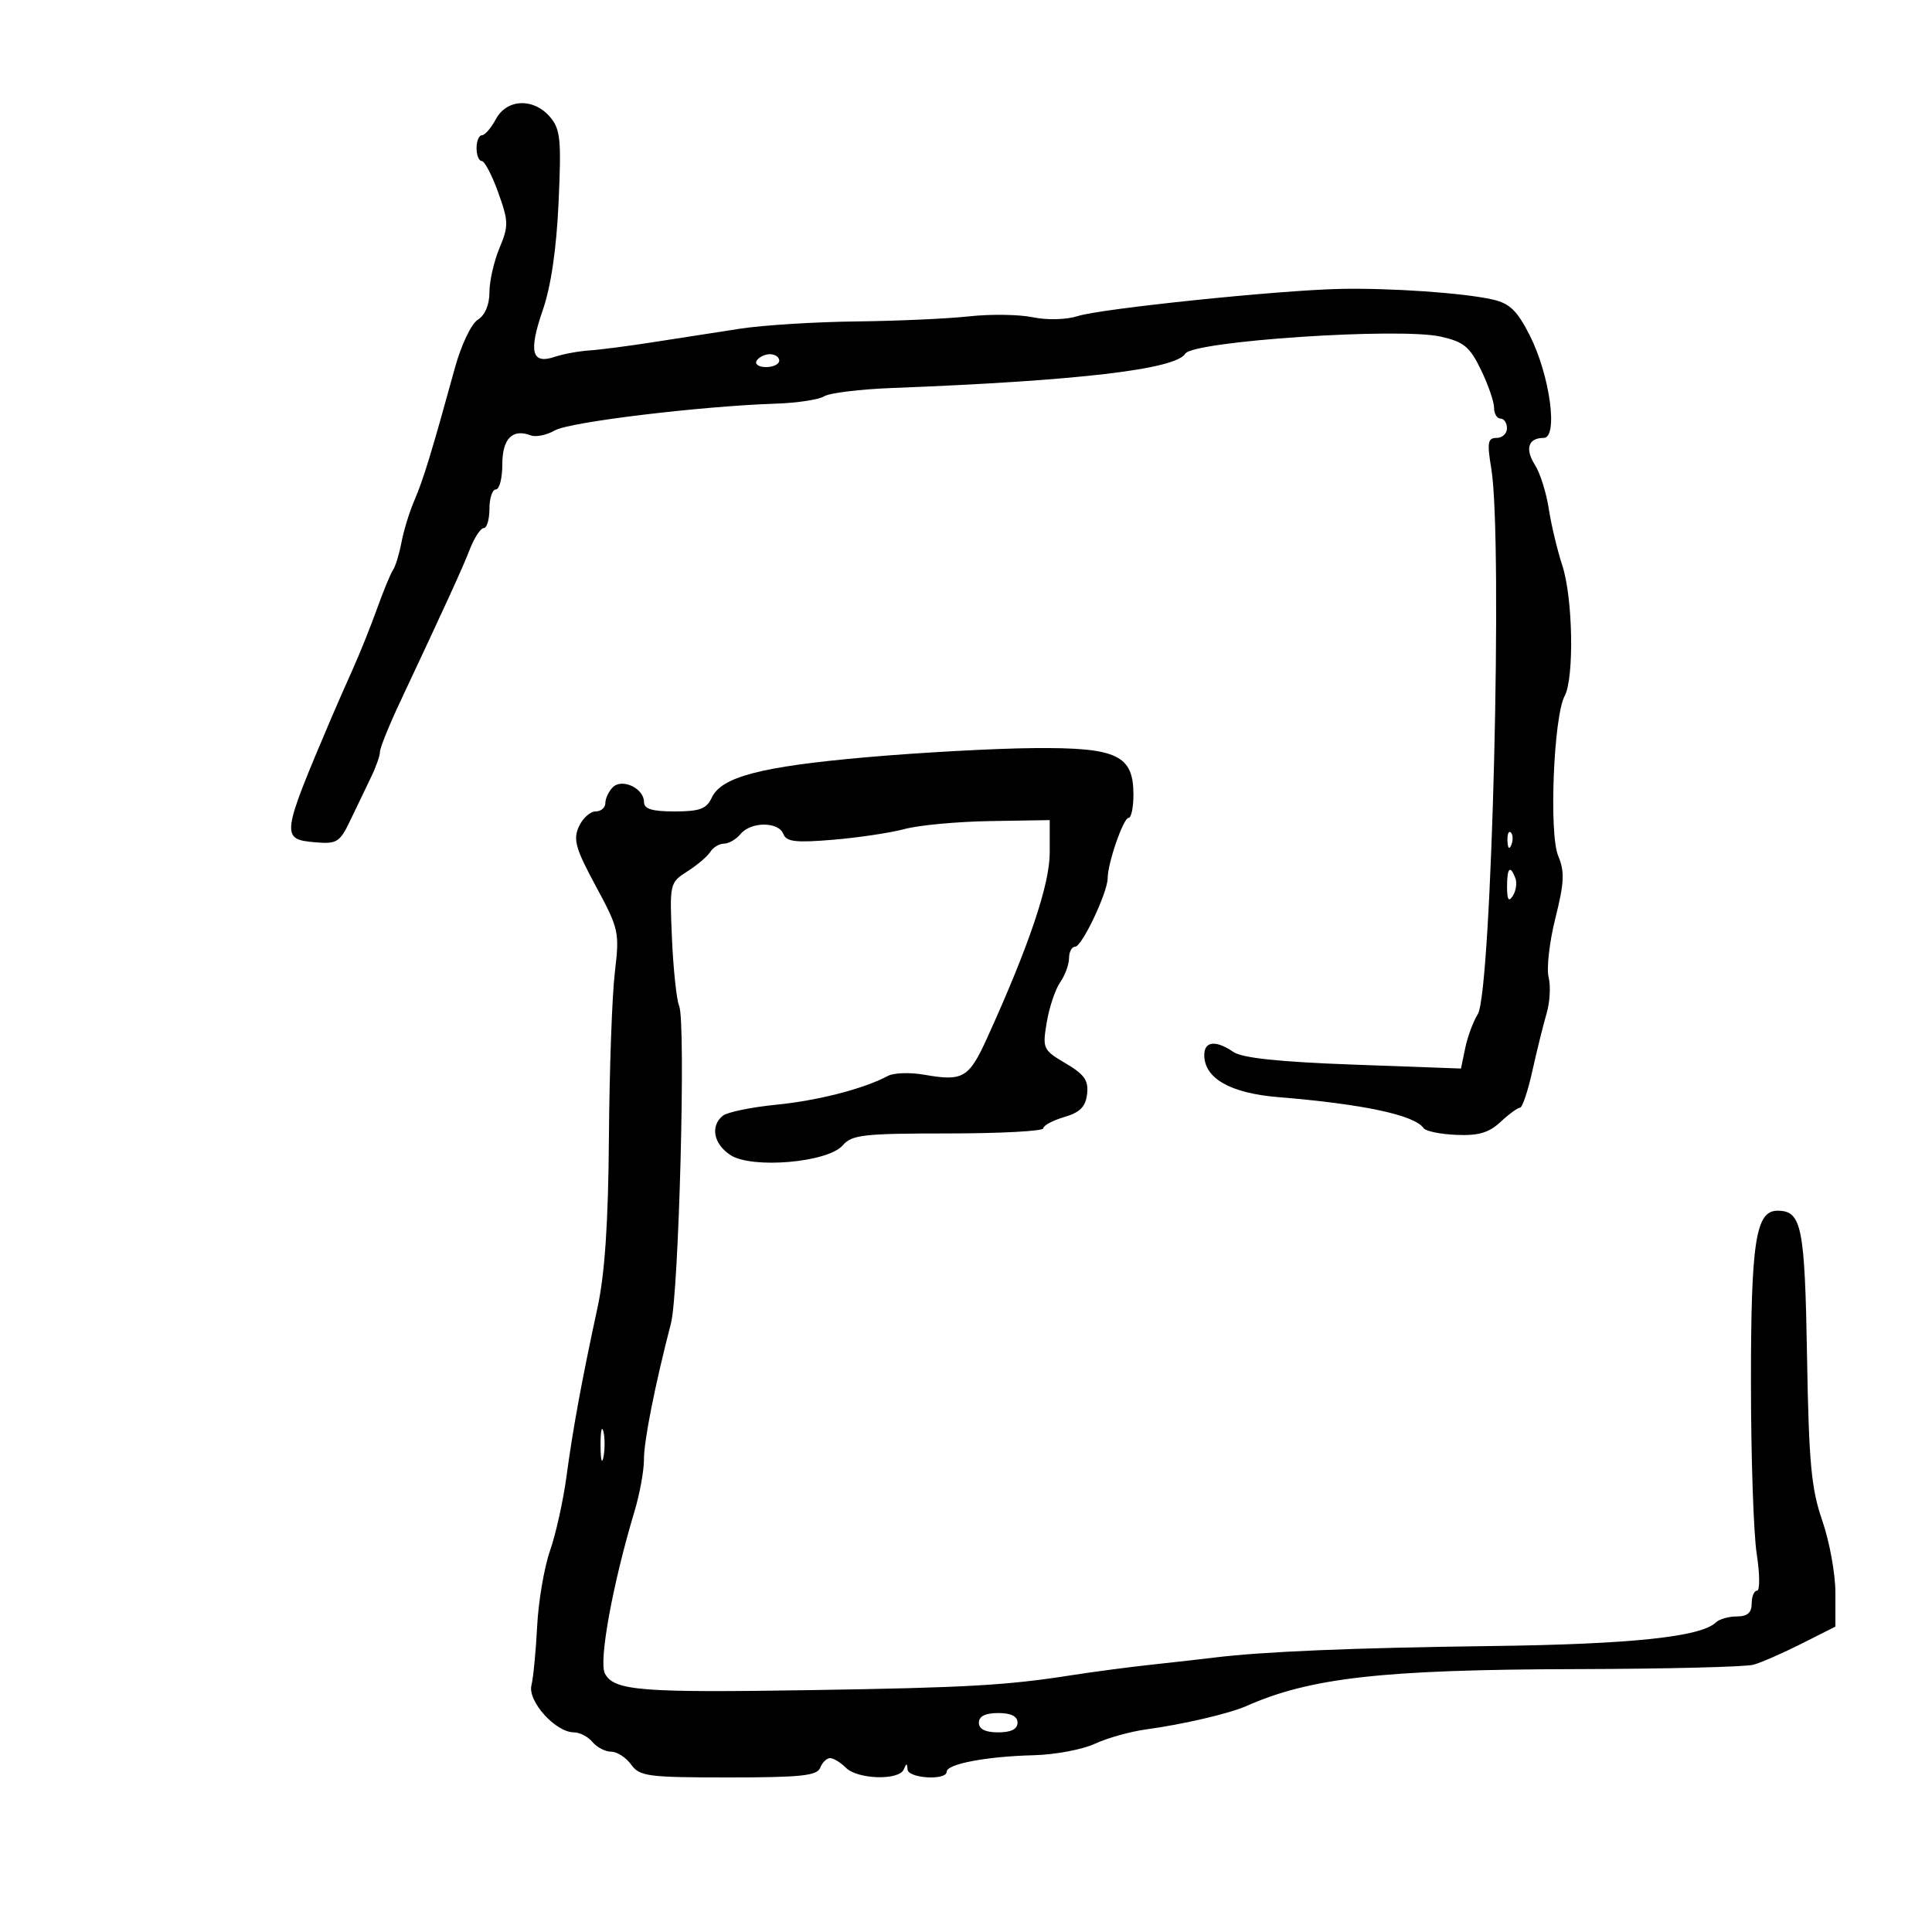 <svg xmlns="http://www.w3.org/2000/svg" width="300" height="300" viewBox="0 0 300 300" version="1.1">
	<path d="M 77 18.500 C 76.264 19.875, 75.288 21, 74.831 21 C 74.374 21, 74 21.900, 74 23 C 74 24.100, 74.361 25, 74.802 25 C 75.244 25, 76.396 27.200, 77.363 29.888 C 78.978 34.380, 78.994 35.079, 77.560 38.510 C 76.702 40.564, 76 43.656, 76 45.382 C 76 47.325, 75.312 48.949, 74.192 49.648 C 73.180 50.280, 71.614 53.576, 70.634 57.139 C 67.050 70.169, 65.701 74.582, 64.359 77.670 C 63.602 79.414, 62.698 82.339, 62.350 84.170 C 62.003 86.002, 61.409 87.950, 61.031 88.500 C 60.654 89.050, 59.538 91.750, 58.553 94.500 C 57.568 97.250, 55.851 101.525, 54.739 104 C 53.626 106.475, 52.142 109.850, 51.442 111.500 C 43.600 129.969, 43.556 130.335, 49.074 130.799 C 52.322 131.073, 52.789 130.768, 54.438 127.299 C 55.432 125.210, 56.865 122.226, 57.622 120.669 C 58.380 119.112, 59 117.347, 59 116.748 C 59 116.149, 60.390 112.697, 62.089 109.079 C 69.493 93.307, 71.779 88.302, 72.972 85.250 C 73.671 83.463, 74.638 82, 75.121 82 C 75.605 82, 76 80.650, 76 79 C 76 77.350, 76.450 76, 77 76 C 77.550 76, 78 74.248, 78 72.107 C 78 68.116, 79.573 66.515, 82.422 67.608 C 83.204 67.908, 84.891 67.557, 86.172 66.827 C 88.462 65.522, 108.740 63.070, 120.500 62.677 C 123.800 62.567, 127.166 62.054, 127.981 61.537 C 128.796 61.019, 133.521 60.440, 138.481 60.250 C 167.327 59.141, 182.541 57.361, 184.050 54.918 C 185.262 52.959, 217.275 50.821, 223.714 52.271 C 227.304 53.079, 228.229 53.842, 229.964 57.425 C 231.084 59.739, 232 62.389, 232 63.316 C 232 64.242, 232.450 65, 233 65 C 233.550 65, 234 65.675, 234 66.500 C 234 67.325, 233.274 68, 232.386 68 C 231.017 68, 230.893 68.719, 231.565 72.750 C 233.380 83.637, 231.636 154.046, 229.466 157.487 C 228.768 158.594, 227.895 160.945, 227.527 162.711 L 226.858 165.922 210.179 165.314 C 198.665 164.895, 192.889 164.287, 191.527 163.353 C 188.791 161.476, 187 161.663, 187 163.826 C 187 167.450, 191.056 169.756, 198.500 170.364 C 211.697 171.443, 219.684 173.151, 221.067 175.191 C 221.380 175.651, 223.660 176.116, 226.134 176.223 C 229.573 176.373, 231.193 175.898, 233.005 174.210 C 234.310 172.994, 235.670 172, 236.029 172 C 236.387 172, 237.254 169.413, 237.955 166.250 C 238.656 163.088, 239.648 159.083, 240.159 157.351 C 240.670 155.619, 240.809 153.086, 240.467 151.724 C 240.125 150.361, 240.599 146.240, 241.520 142.566 C 242.908 137.034, 242.982 135.370, 241.950 132.880 C 240.511 129.404, 241.247 111.276, 242.957 108.080 C 244.464 105.264, 244.238 92.793, 242.589 87.785 C 241.814 85.428, 240.870 81.475, 240.493 79 C 240.116 76.525, 239.157 73.475, 238.362 72.222 C 236.758 69.693, 237.293 68, 239.697 68 C 241.996 68, 240.675 58.266, 237.535 52.070 C 235.599 48.249, 234.430 47.117, 231.802 46.515 C 227.294 45.483, 215.864 44.691, 208 44.864 C 198.461 45.074, 170.998 47.921, 167.381 49.074 C 165.569 49.652, 162.634 49.732, 160.381 49.265 C 158.246 48.822, 153.800 48.758, 150.500 49.122 C 147.200 49.485, 139.325 49.841, 133 49.912 C 126.675 49.982, 118.575 50.485, 115 51.029 C 111.425 51.573, 105.350 52.514, 101.500 53.121 C 97.650 53.727, 93.150 54.311, 91.500 54.418 C 89.850 54.525, 87.431 54.973, 86.125 55.414 C 82.559 56.615, 82.050 54.629, 84.271 48.190 C 85.558 44.462, 86.408 38.674, 86.737 31.402 C 87.181 21.618, 87.022 20.048, 85.398 18.152 C 82.843 15.168, 78.691 15.340, 77 18.500 M 117.500 56 C 117.160 56.550, 117.809 57, 118.941 57 C 120.073 57, 121 56.550, 121 56 C 121 55.450, 120.352 55, 119.559 55 C 118.766 55, 117.840 55.450, 117.500 56 M 134.500 117.588 C 118.090 119.038, 112.024 120.629, 110.513 123.877 C 109.709 125.606, 108.641 126, 104.763 126 C 101.247 126, 100 125.617, 100 124.535 C 100 122.410, 96.597 120.803, 95.153 122.247 C 94.519 122.881, 94 123.985, 94 124.700 C 94 125.415, 93.315 126, 92.479 126 C 91.642 126, 90.473 127.063, 89.881 128.362 C 88.973 130.355, 89.386 131.800, 92.524 137.612 C 96.109 144.252, 96.215 144.733, 95.470 151 C 95.045 154.575, 94.633 166.050, 94.555 176.500 C 94.455 189.790, 93.925 197.754, 92.791 203 C 90.331 214.384, 88.967 221.806, 87.957 229.307 C 87.453 233.051, 86.304 238.226, 85.403 240.807 C 84.502 243.388, 83.606 248.650, 83.411 252.500 C 83.216 256.350, 82.816 260.491, 82.521 261.703 C 81.919 264.178, 86.278 269, 89.117 269 C 90.018 269, 91.315 269.675, 92 270.500 C 92.685 271.325, 93.990 272, 94.902 272 C 95.813 272, 97.207 272.900, 98 274 C 99.321 275.832, 100.589 276, 113.114 276 C 124.344 276, 126.889 275.732, 127.362 274.500 C 127.678 273.675, 128.369 273, 128.897 273 C 129.425 273, 130.532 273.675, 131.357 274.500 C 133.172 276.315, 139.634 276.495, 140.338 274.750 C 140.741 273.750, 140.858 273.750, 140.921 274.750 C 141.010 276.156, 147 276.512, 147 275.111 C 147 273.908, 153.202 272.733, 160.500 272.552 C 163.800 272.470, 168.075 271.670, 170 270.774 C 171.925 269.879, 175.525 268.871, 178 268.536 C 183.659 267.768, 190.889 266.085, 193.500 264.928 C 203.472 260.507, 214.660 259.253, 244.778 259.179 C 258.682 259.145, 271.057 258.837, 272.278 258.496 C 273.500 258.155, 276.863 256.684, 279.750 255.227 L 285 252.578 285 247.293 C 285 244.386, 284.084 239.362, 282.965 236.129 C 281.249 231.169, 280.878 227.184, 280.596 210.634 C 280.250 190.381, 279.766 188, 275.999 188 C 272.629 188, 271.885 192.809, 271.887 214.596 C 271.888 226.093, 272.288 238.088, 272.777 241.250 C 273.265 244.412, 273.291 247, 272.833 247 C 272.375 247, 272 247.900, 272 249 C 272 250.420, 271.333 251, 269.700 251 C 268.435 251, 266.973 251.415, 266.450 251.923 C 264.128 254.180, 253.224 255.326, 231.500 255.597 C 210.283 255.862, 195.995 256.459, 188.500 257.394 C 186.850 257.599, 182.575 258.083, 179 258.468 C 175.425 258.853, 169.800 259.592, 166.500 260.110 C 156.344 261.705, 150.342 262.050, 126 262.439 C 99.435 262.864, 95.358 262.537, 93.932 259.874 C 92.935 258.010, 95.133 245.965, 98.538 234.635 C 99.342 231.960, 99.996 228.360, 99.992 226.635 C 99.984 223.731, 101.697 215.096, 104.184 205.500 C 105.422 200.722, 106.513 158.700, 105.463 156.227 C 105.060 155.277, 104.556 150.579, 104.345 145.786 C 103.965 137.178, 103.994 137.050, 106.730 135.310 C 108.254 134.341, 109.860 132.975, 110.300 132.274 C 110.740 131.573, 111.697 131, 112.427 131 C 113.158 131, 114.315 130.325, 115 129.500 C 116.607 127.563, 120.894 127.561, 121.637 129.497 C 122.104 130.714, 123.549 130.883, 129.356 130.397 C 133.285 130.069, 138.300 129.316, 140.500 128.724 C 142.700 128.132, 148.662 127.580, 153.750 127.497 L 163 127.346 163 132.401 C 163 137.353, 159.783 146.874, 153.267 161.208 C 150.451 167.402, 149.527 167.940, 143.514 166.883 C 141.322 166.498, 138.788 166.578, 137.883 167.063 C 134.138 169.067, 127.075 170.888, 120.500 171.544 C 116.650 171.928, 112.938 172.693, 112.250 173.244 C 110.260 174.838, 110.795 177.636, 113.419 179.355 C 116.754 181.540, 128.579 180.515, 130.867 177.842 C 132.267 176.207, 134.105 176, 147.222 176 C 155.350 176, 162 175.643, 162 175.207 C 162 174.771, 163.463 173.983, 165.250 173.457 C 167.705 172.734, 168.574 171.859, 168.804 169.881 C 169.048 167.777, 168.391 166.838, 165.469 165.114 C 161.951 163.038, 161.853 162.826, 162.540 158.734 C 162.931 156.405, 163.869 153.612, 164.625 152.527 C 165.381 151.443, 166 149.755, 166 148.777 C 166 147.800, 166.429 147, 166.953 147 C 168.003 147, 172 138.570, 172 136.357 C 172 134.031, 174.437 127, 175.243 127 C 175.660 127, 176 125.385, 176 123.410 C 176 117.238, 173.457 116.049, 160.500 116.164 C 154.450 116.218, 142.750 116.859, 134.500 117.588 M 234.079 130.583 C 234.127 131.748, 234.364 131.985, 234.683 131.188 C 234.972 130.466, 234.936 129.603, 234.604 129.271 C 234.272 128.939, 234.036 129.529, 234.079 130.583 M 234.015 137.750 C 234.026 139.751, 234.273 140.116, 234.923 139.091 C 235.413 138.316, 235.583 137.078, 235.300 136.341 C 234.489 134.226, 233.999 134.764, 234.015 137.750 M 93.252 224.500 C 93.263 226.700, 93.468 227.482, 93.707 226.238 C 93.946 224.994, 93.937 223.194, 93.687 222.238 C 93.437 221.282, 93.241 222.300, 93.252 224.500 M 152 267.500 C 152 268.500, 153 269, 155 269 C 157 269, 158 268.500, 158 267.500 C 158 266.500, 157 266, 155 266 C 153 266, 152 266.500, 152 267.500" stroke="none" fill="black" fill-rule="evenodd"/>
</svg>